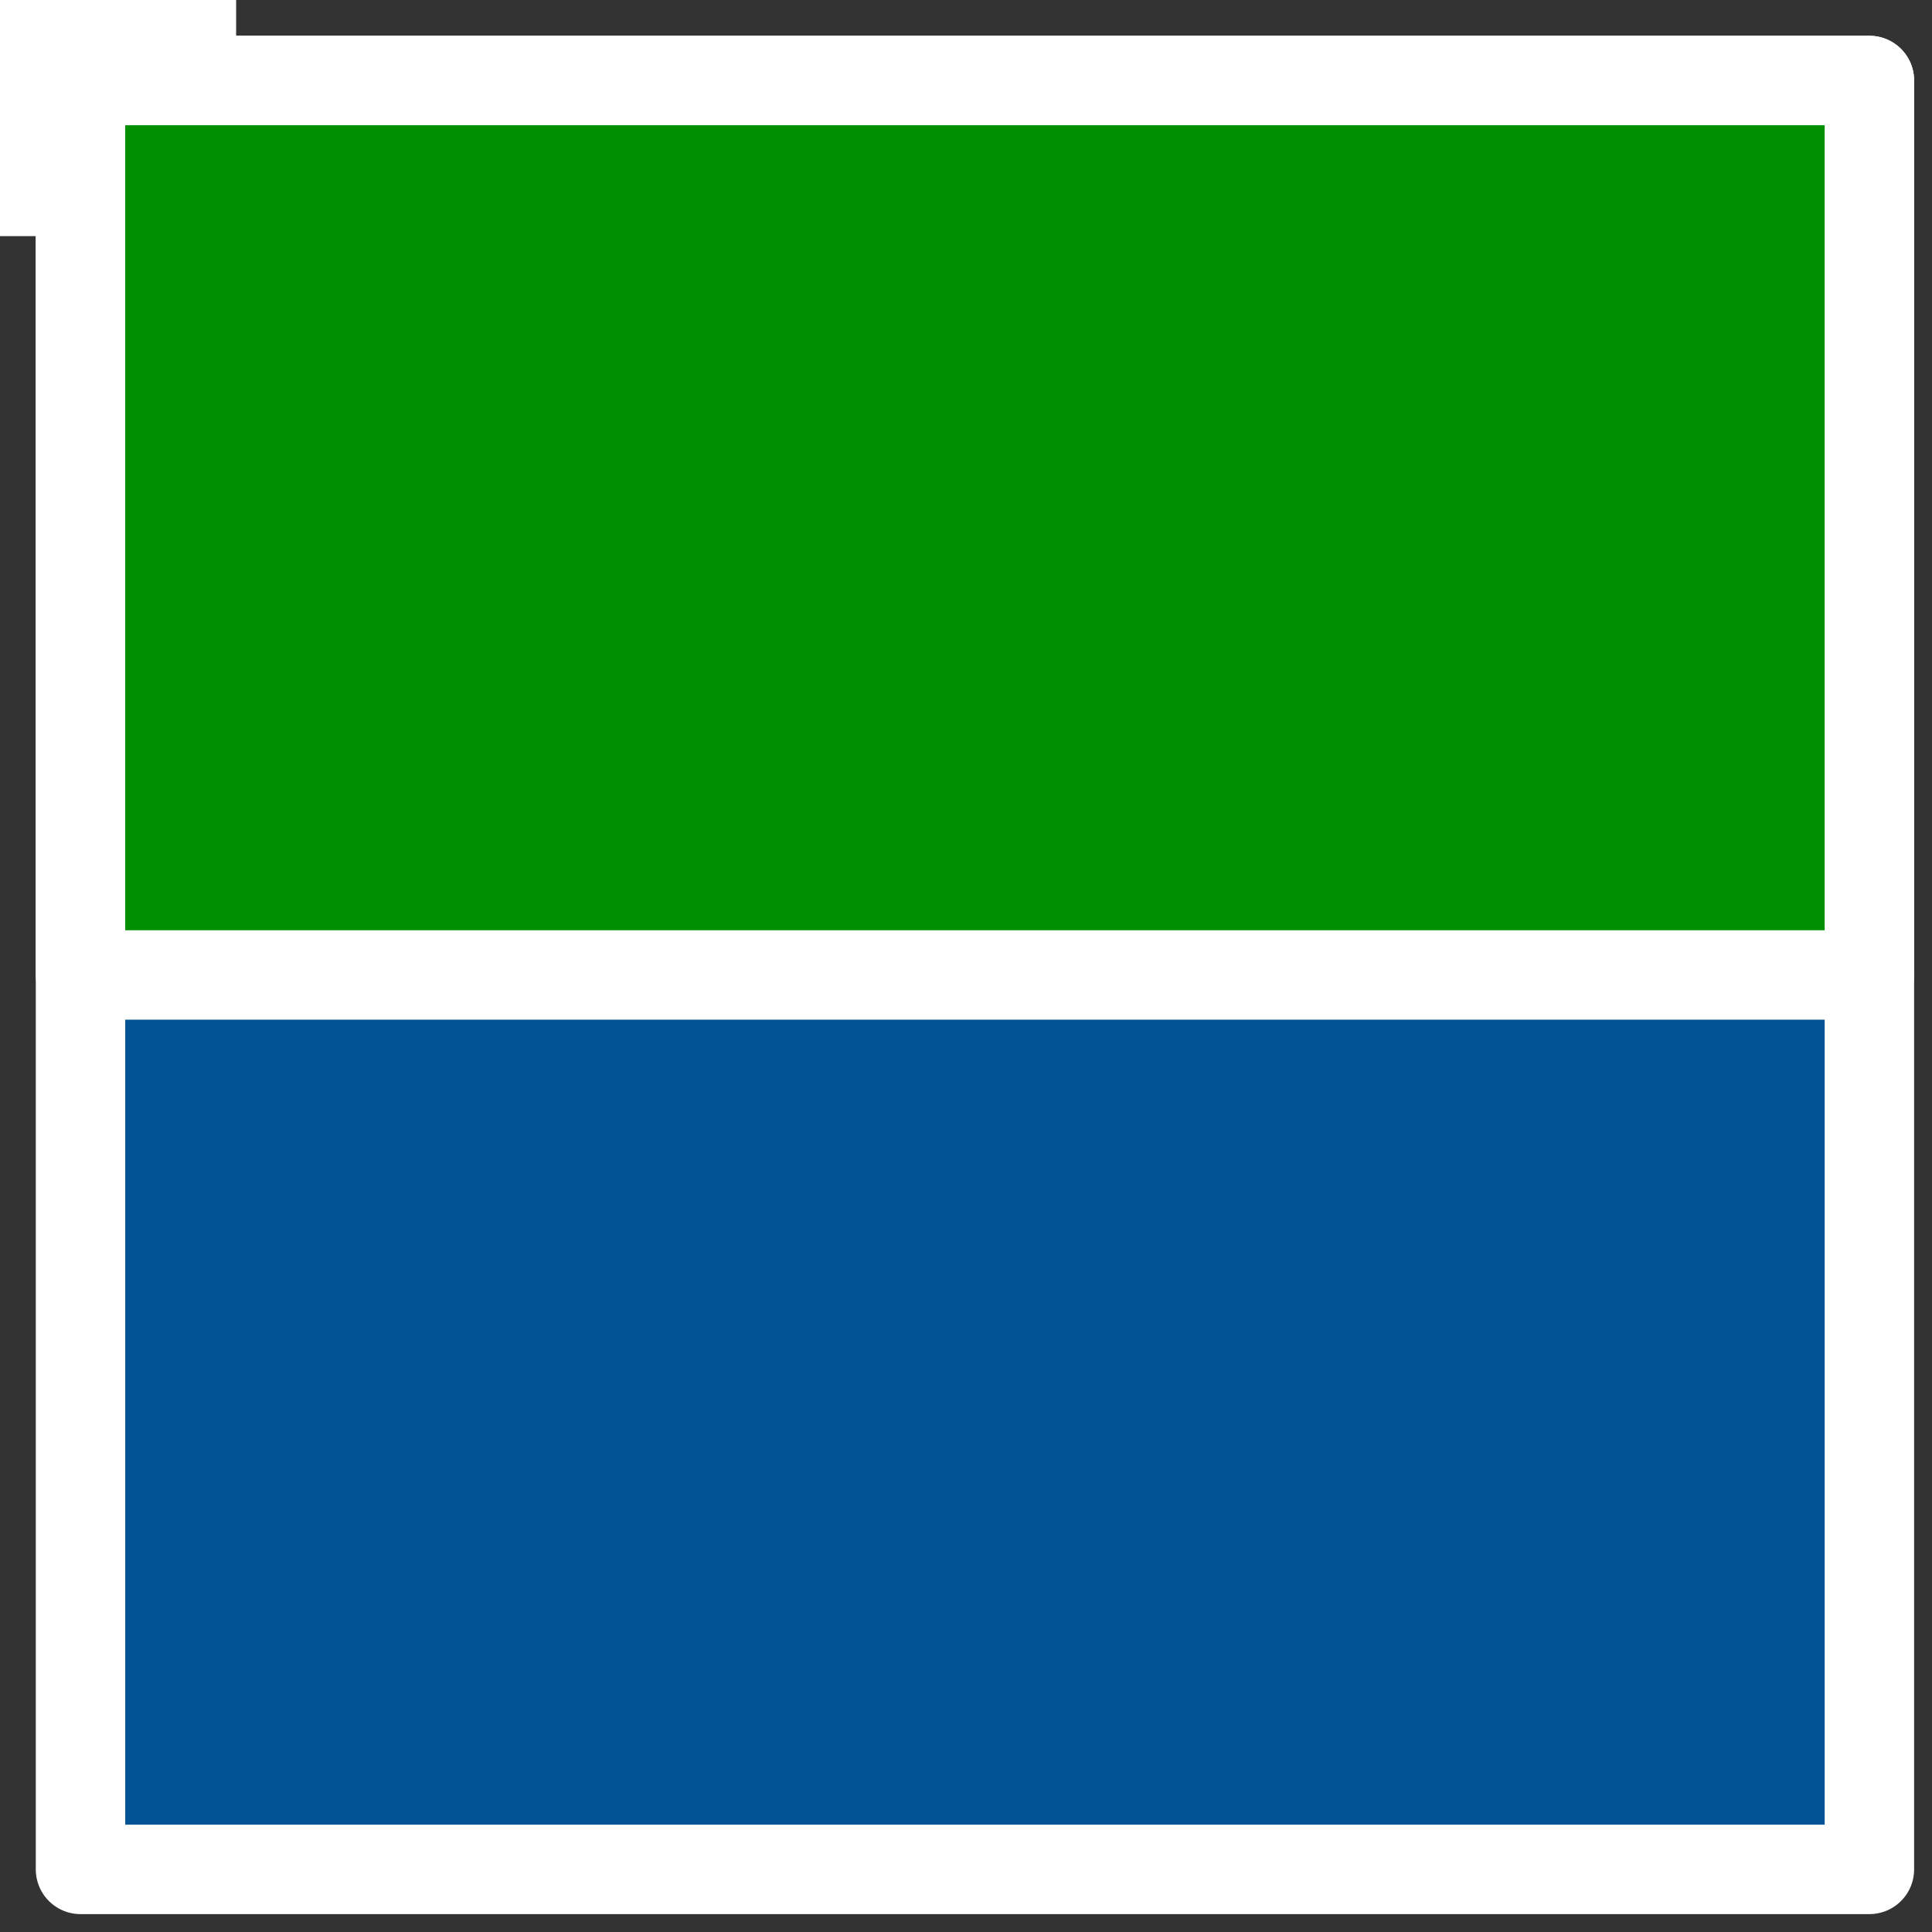 <?xml version="1.0" encoding="UTF-8"?>
<svg xmlns="http://www.w3.org/2000/svg" xmlns:xlink="http://www.w3.org/1999/xlink" width="24px" height="24px" viewBox="0 0 108 108">
<rect x="0" y="0" width="108" height="108" fill="#333333" stroke="none"/>
<rect x="-10.8" y="-10.8" width="24px" height="24px" fill="rgb(100%, 100%, 100%)" fill-opacity="1"/>
<path fill-rule="nonzero" fill="rgb(0%, 32.941%, 57.648%)" fill-opacity="1" stroke-width="5" stroke-linecap="round" stroke-linejoin="round" stroke="rgb(100%, 100%, 100%)" stroke-opacity="1" stroke-miterlimit="10" d="M 338.5 521.5 L 438.5 521.5 L 438.5 621.5 L 338.5 621.5 Z M 338.5 521.5 " transform="matrix(1, 0, 0, 1, -334, -517)"/>
<path fill-rule="nonzero" fill="rgb(0%, 56.079%, 0%)" fill-opacity="1" stroke-width="5" stroke-linecap="round" stroke-linejoin="round" stroke="rgb(100%, 100%, 100%)" stroke-opacity="1" stroke-miterlimit="10" d="M 338.5 521.5 L 438.5 521.5 L 438.5 571.5 L 338.5 571.5 Z M 338.5 521.5 " transform="matrix(1, 0, 0, 1, -334, -517)"/>
</svg>

